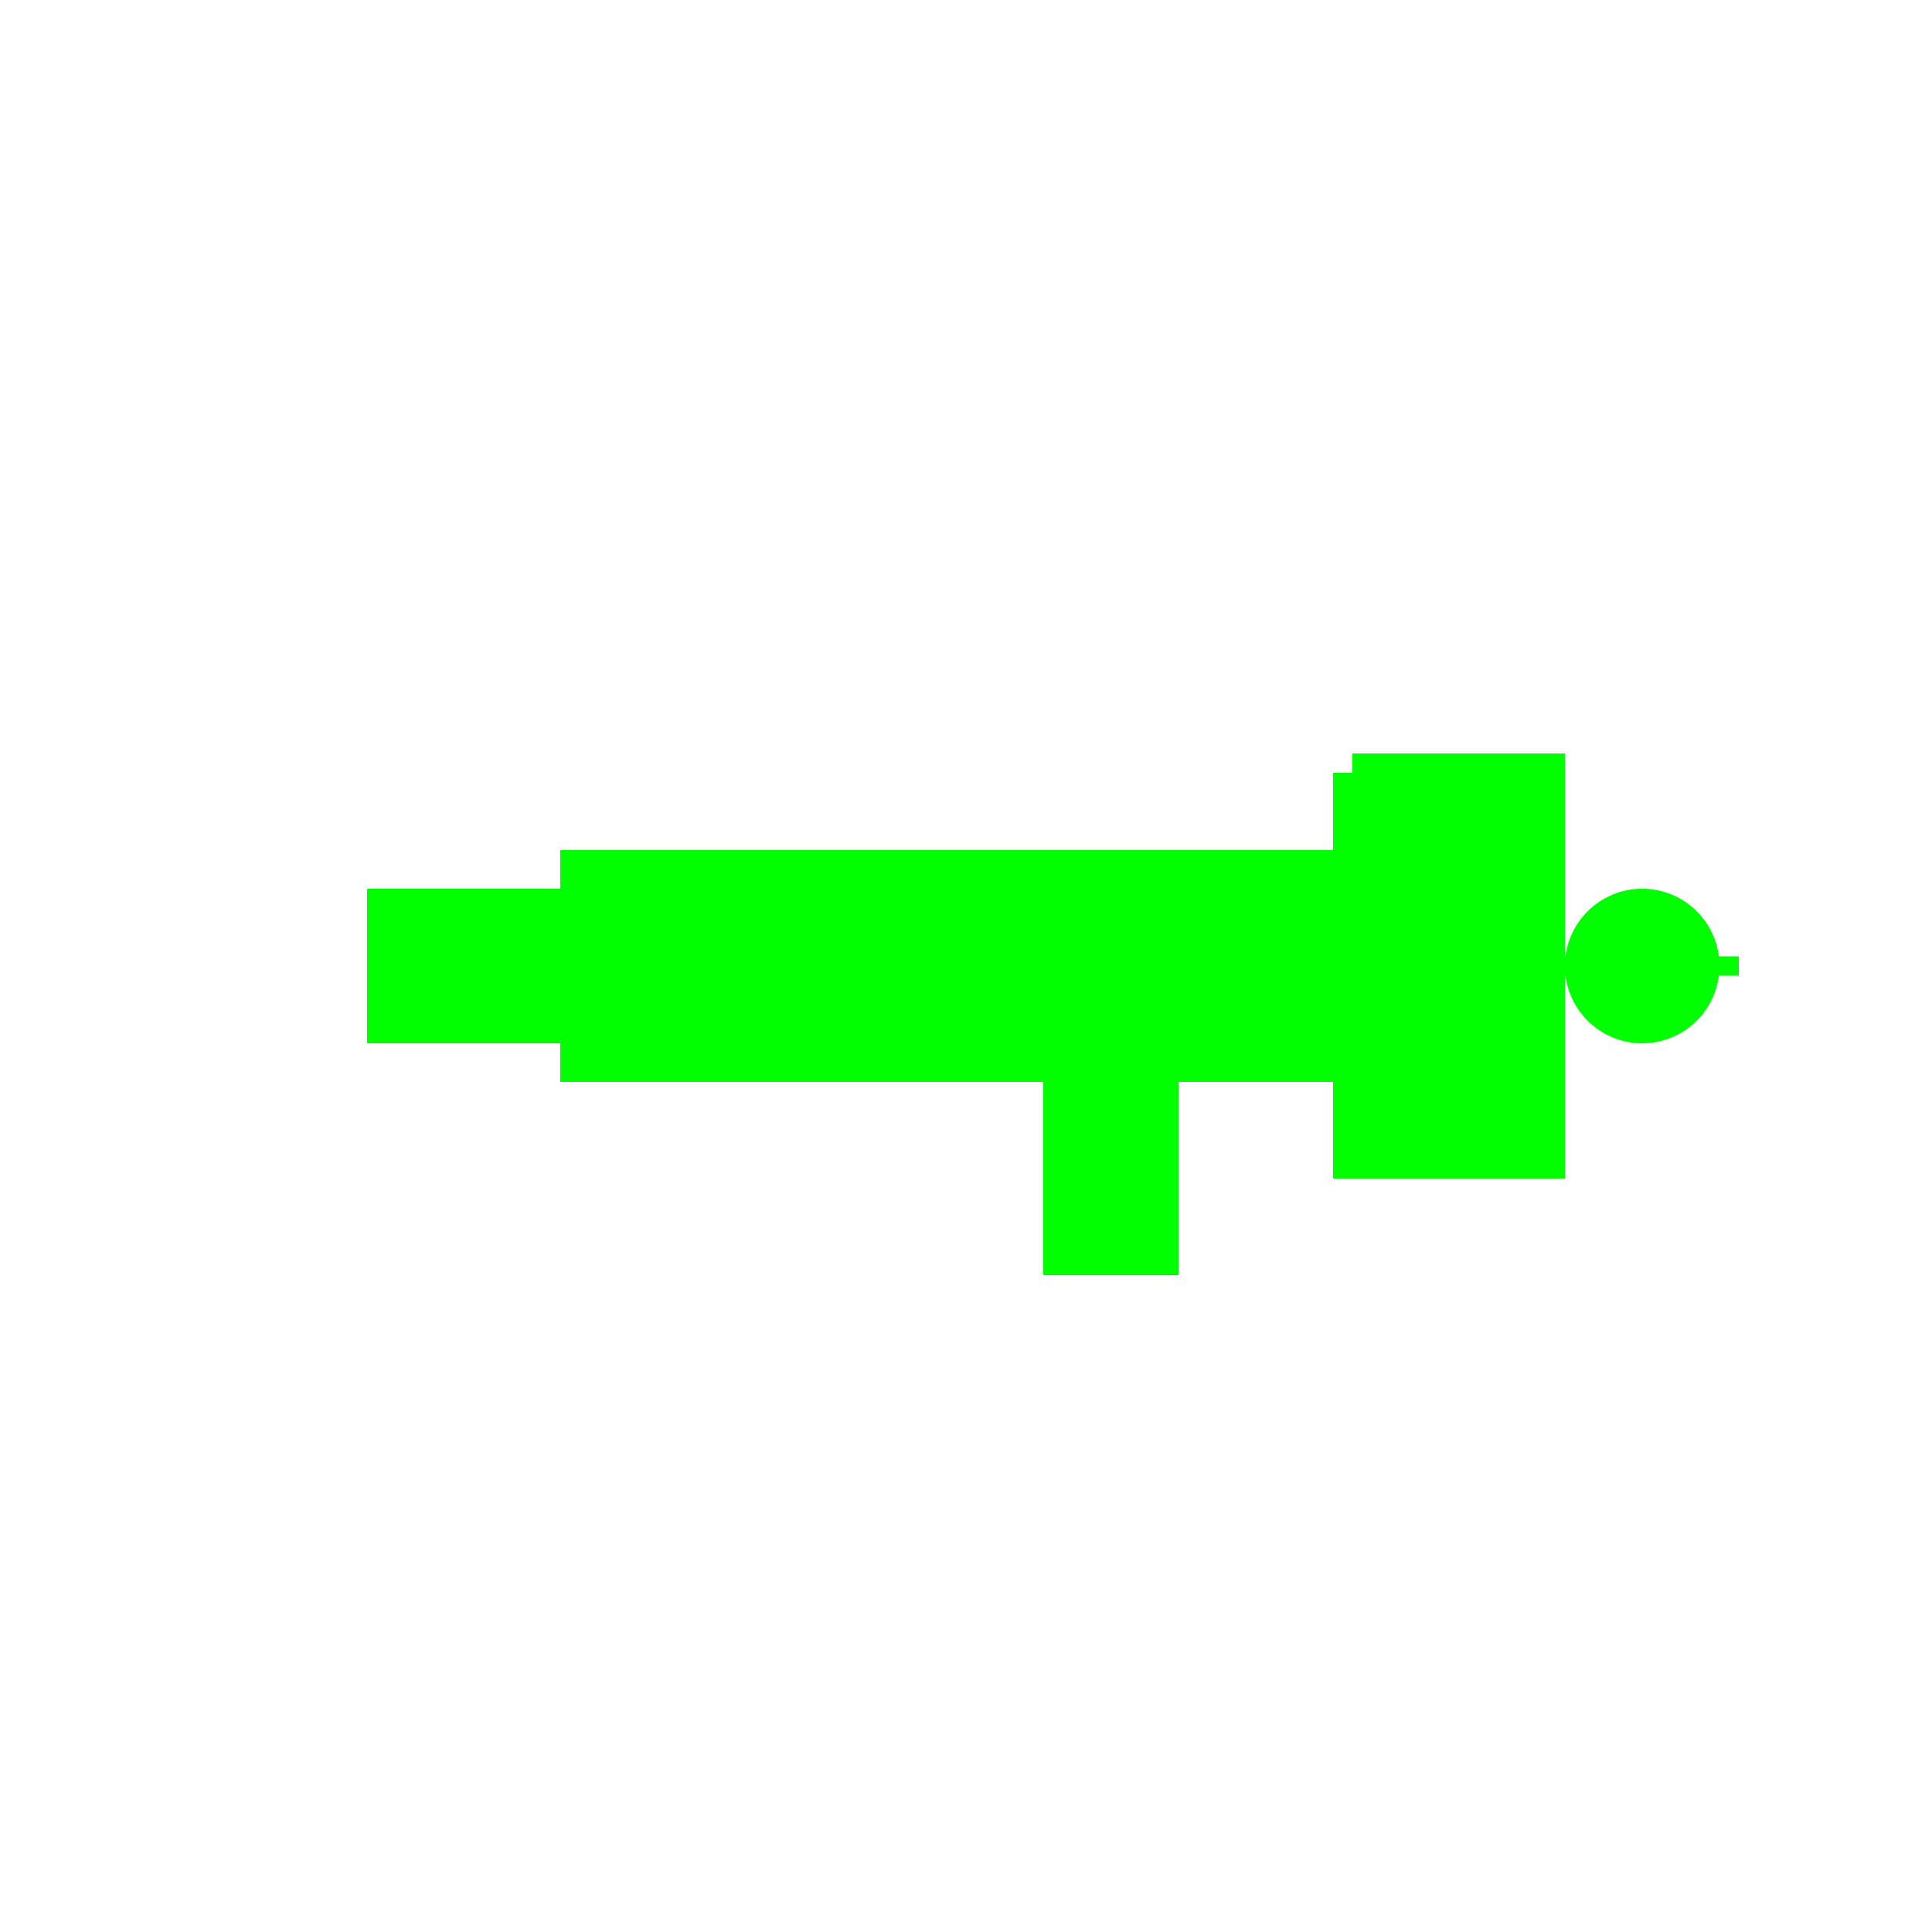 <svg xmlns="http://www.w3.org/2000/svg" width="100" height="100" viewBox="0 0 100 100">
  <g fill="none" stroke="#00ff00" stroke-width="2">
    <!-- Gun Silhouette -->
    <path d="M70,40 L80,40 L80,60 L70,60 L70,40" fill="#00ff00" />
    <rect x="30" y="45" width="40" height="10" fill="#00ff00" />
    <rect x="20" y="47" width="10" height="6" fill="#00ff00" />
    
    <!-- Trigger -->
    <path d="M60,55 L60,65 L55,65 L55,55" fill="#00ff00" />
    
    <!-- Bullet -->
    <circle cx="85" cy="50" r="3" fill="#00ff00" />
    <line x1="80" y1="50" x2="90" y2="50" stroke="#00ff00" stroke-width="1" />
  </g>
</svg>